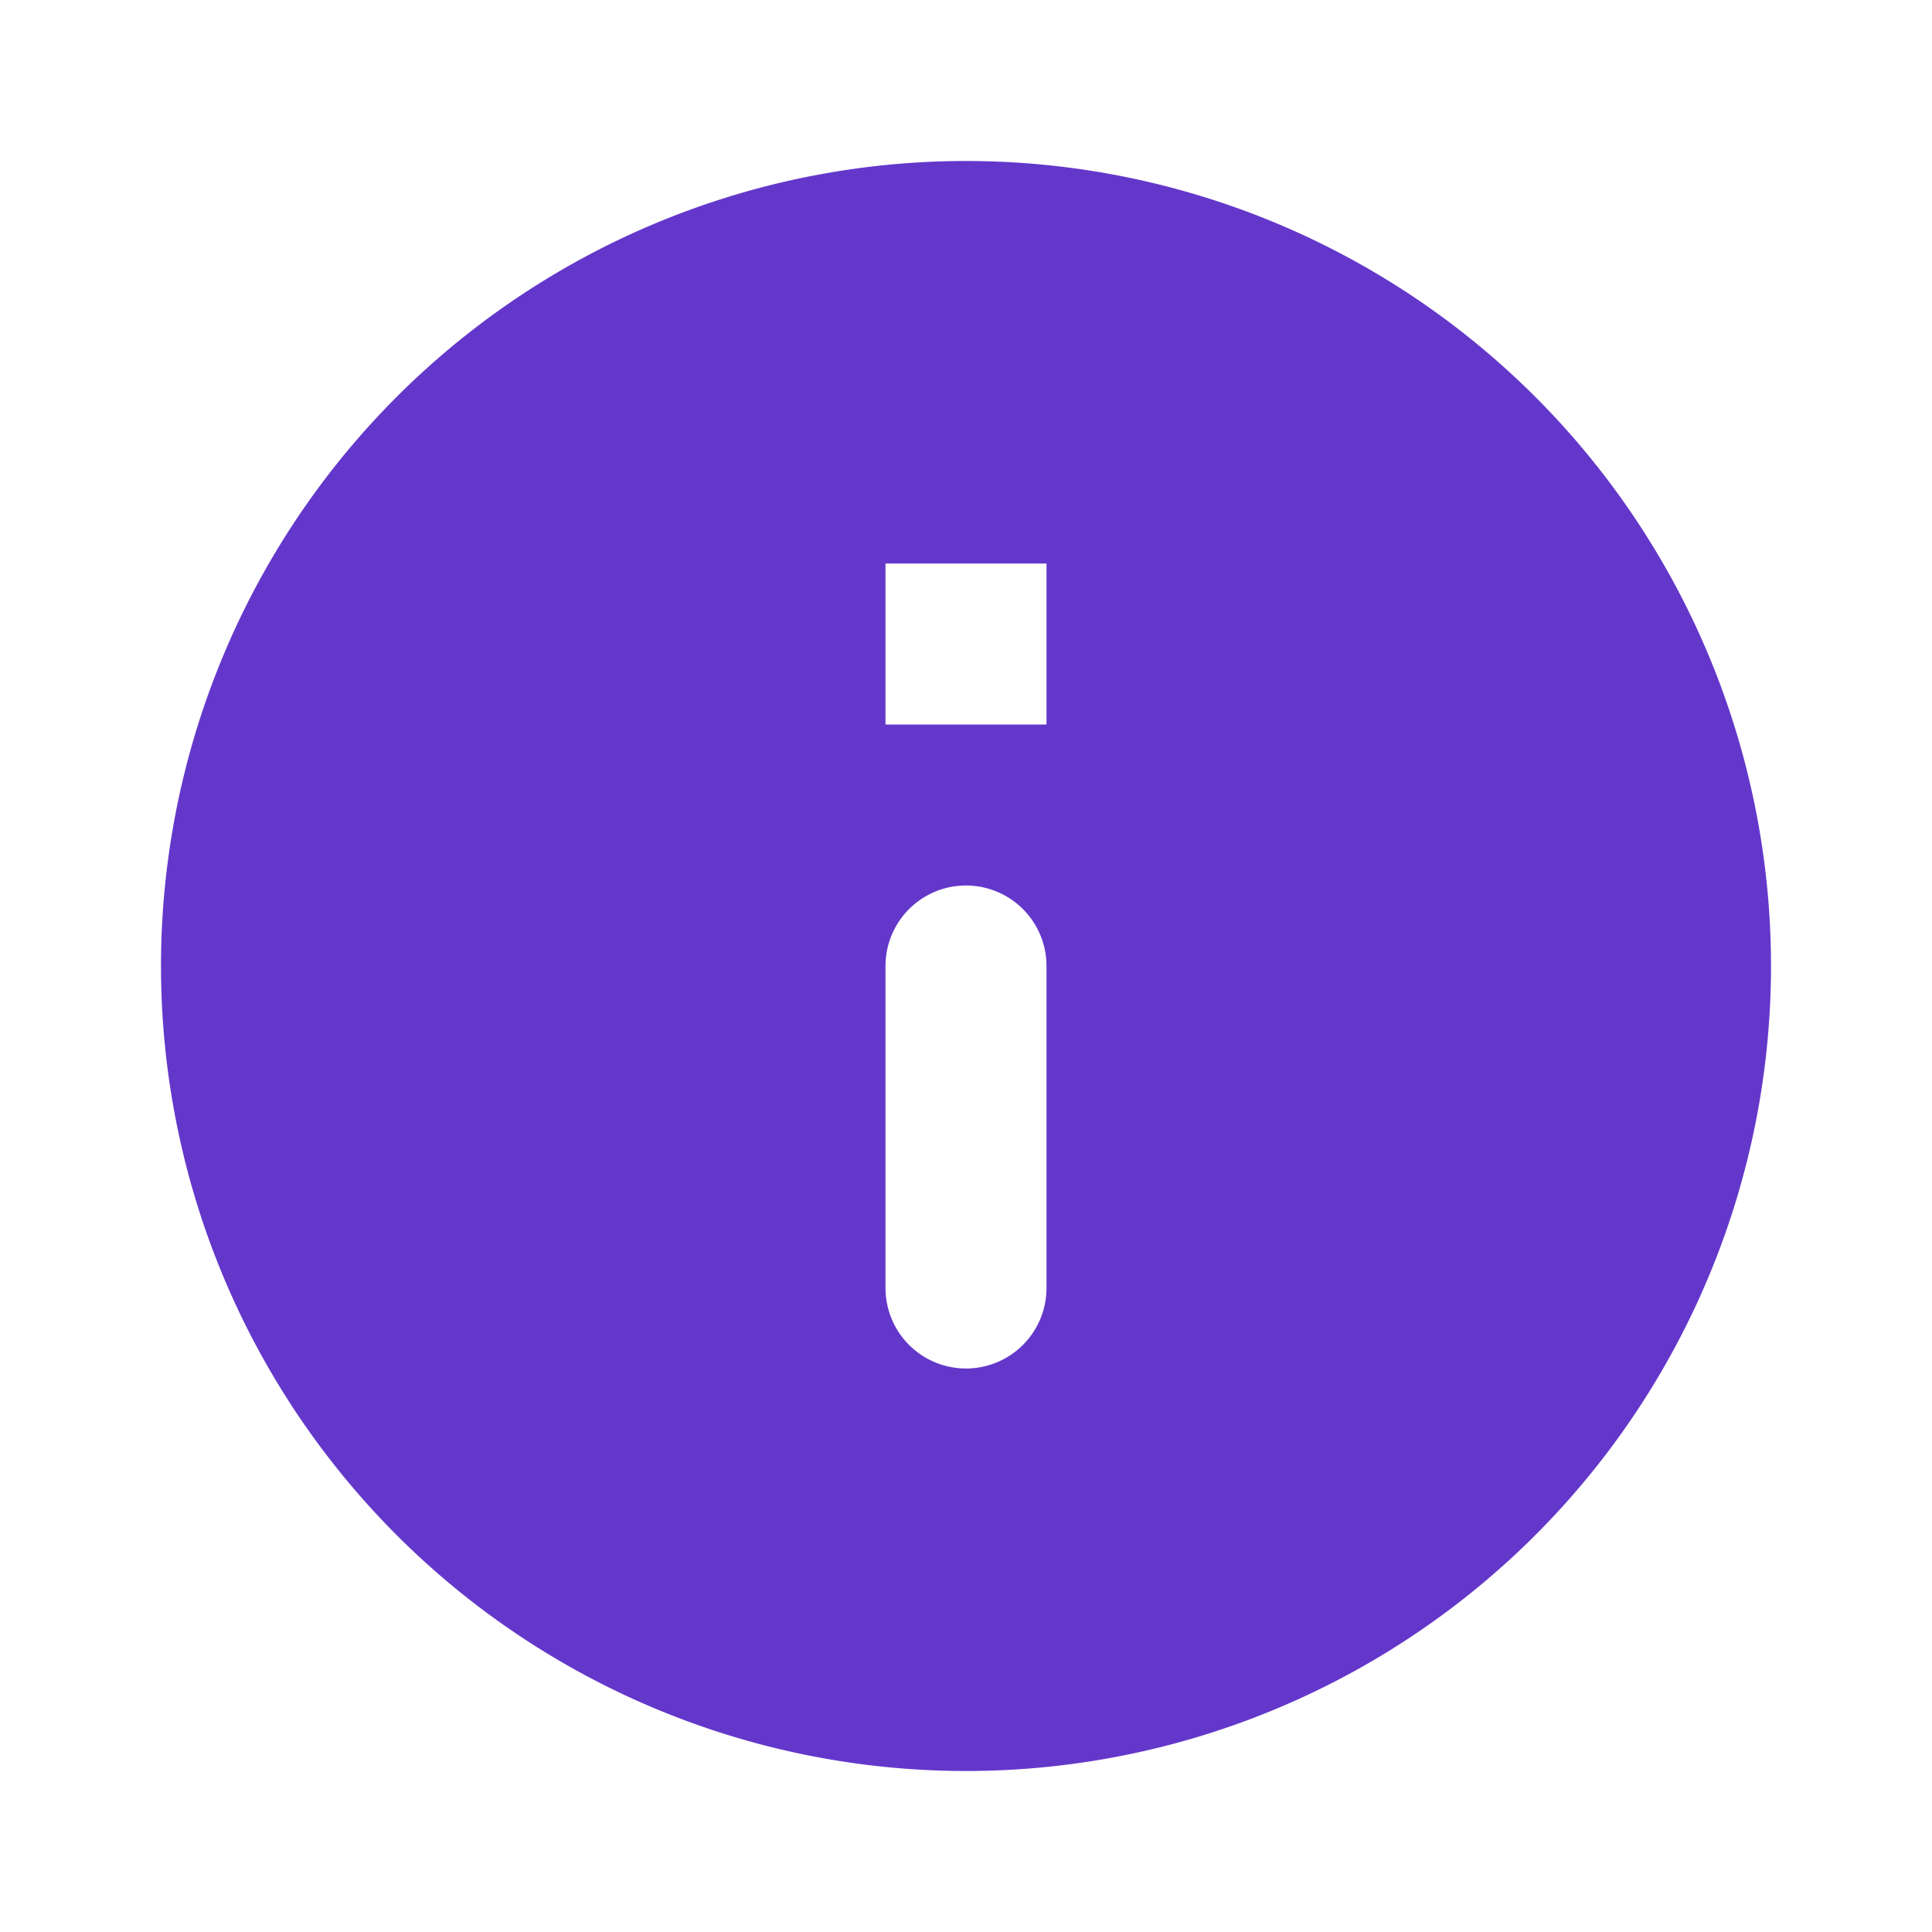 <svg id="icon_lock" xmlns="http://www.w3.org/2000/svg" width="24" height="24" viewBox="0 0 24 24">
  <g id="info_black_24dp_1_" data-name="info_black_24dp (1)">
    <path id="Path_11043" data-name="Path 11043" d="M0,0H24V24H0Z" fill="none"/>
    <path id="Path_11044" data-name="Path 11044" d="M12,2A10,10,0,1,0,22,12,10,10,0,0,0,12,2Zm0,15a1,1,0,0,1-1-1V12a1,1,0,0,1,2,0v4A1,1,0,0,1,12,17Zm1-8H11V7h2Z" fill="#6437cb"/>
  </g>
</svg>
